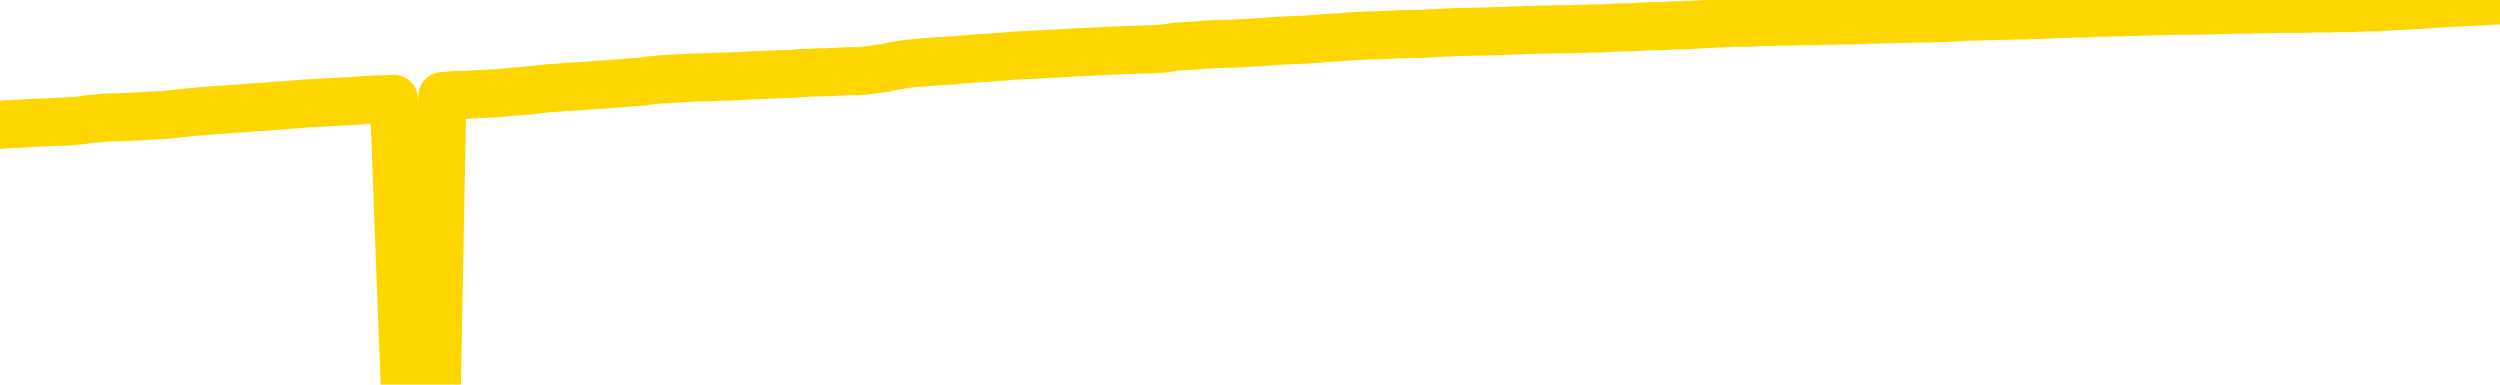 <svg xmlns="http://www.w3.org/2000/svg" version="1.1" viewBox="0 0 6500 1000">
	<path fill="none" stroke="gold" stroke-width="125" stroke-linecap="round" stroke-linejoin="round" d="M0 3247  L-729030 3247 L-726426 3247 L-724758 3247 L-706428 3247 L-706258 3246 L-699100 3246 L-699067 3246 L-685636 3246 L-682714 3246 L-669373 3246 L-665204 3245 L-664044 3244 L-663425 3244 L-661413 3243 L-657641 3243 L-657041 3243 L-656713 3242 L-656500 3242 L-655958 3242 L-654720 3241 L-653541 3240 L-650677 3239 L-650154 3237 L-645299 3237 L-642362 3237 L-642319 3237 L-642010 3236 L-641758 3236 L-639164 3236 L-634908 3236 L-634890 3236 L-633653 3236 L-631776 3236 L-629822 3236 L-628874 3235 L-628604 3235 L-628294 3235 L-628196 3235 L-627365 3235 L-625334 3235 L-625044 3234 L-622898 3233 L-622742 3232 L-619086 3231 L-618835 3232 L-618736 3232 L-618219 3232 L-616068 3233 L-615139 3233 L-613613 3234 L-612374 3234 L-610827 3234 L-607865 3234 L-606744 3233 L-606434 3233 L-605223 3233 L-602216 3235 L-602197 3234 L-601849 3234 L-601636 3234 L-601510 3232 L-601269 3232 L-601231 3232 L-601211 3231 L-601192 3231 L-601133 3231 L-601074 3230 L-601056 3230 L-600613 3230 L-599374 3230 L-597828 3229 L-594440 3229 L-588714 3229 L-588512 3229 L-586876 3229 L-585155 3229 L-583722 3228 L-583490 3228 L-582775 3228 L-576643 3228 L-576275 3228 L-576120 3227 L-575542 3227 L-575250 3227 L-574282 3227 L-573973 3226 L-573374 3226 L-571767 3226 L-571032 3226 L-570722 3226 L-569954 3226 L-567918 3226 L-567493 3226 L-566680 3225 L-559252 3225 L-558729 3225 L-558555 3225 L-557820 3224 L-556252 3224 L-555847 3224 L-553622 3224 L-552674 3224 L-552249 3223 L-551918 3223 L-550875 3223 L-548766 3223 L-548514 3223 L-547895 3222 L-547083 3222 L-544975 3222 L-544926 3222 L-542998 3221 L-542672 3221 L-542537 3221 L-542034 3221 L-540622 3220 L-540119 3220 L-539597 3219 L-536037 3219 L-535302 3218 L-532877 3218 L-531588 3218 L-531181 3218 L-528028 3218 L-527874 3218 L-527853 3218 L-527487 3218 L-526229 3218 L-525514 3218 L-524624 3218 L-524217 3218 L-523288 3218 L-522179 3218 L-521876 3219 L-515627 3219 L-514680 3219 L-513054 3220 L-512552 3220 L-508876 3220 L-508044 3220 L-504091 3220 L-502679 3220 L-500190 3219 L-499513 3219 L-499475 3219 L-498604 3219 L-495393 3219 L-492529 3219 L-491562 3219 L-490440 3218 L-490421 3218 L-488796 3218 L-488332 3217 L-488240 3217 L-481871 3217 L-480922 3217 L-478465 3217 L-477593 3217 L-476357 3216 L-474355 3216 L-473958 3216 L-472522 3216 L-470495 3216 L-470282 3215 L-469102 3215 L-467594 3215 L-467574 3215 L-465561 3215 L-464692 3214 L-463821 3214 L-463236 3214 L-462699 3214 L-462041 3213 L-460803 3213 L-460243 3213 L-459061 3213 L-457824 3213 L-457785 3213 L-457398 3212 L-456857 3212 L-456083 3212 L-454961 3212 L-452872 3212 L-452538 3211 L-452252 3211 L-451324 3211 L-450841 3211 L-450105 3211 L-446474 3210 L-445346 3210 L-445192 3210 L-444166 3210 L-440451 3210 L-439234 3209 L-437415 3209 L-434629 3209 L-434068 3209 L-430180 3209 L-427704 3209 L-426369 3209 L-425865 3208 L-425382 3208 L-422693 3208 L-418921 3208 L-416464 3208 L-415284 3208 L-414645 3208 L-412285 3208 L-412208 3208 L-411160 3208 L-411067 3207 L-410564 3207 L-410119 3207 L-410061 3207 L-409847 3207 L-406888 3207 L-404180 3207 L-404025 3207 L-400504 3207 L-399982 3206 L-399014 3206 L-398665 3206 L-397622 3206 L-396693 3205 L-396267 3205 L-394758 3205 L-393791 3205 L-393772 3205 L-391876 3195 L-391760 3184 L-391712 3174 L-391688 3164 L-388684 3163 L-386653 3163 L-384892 3163 L-384525 3163 L-384080 3163 L-383713 3162 L-383299 3162 L-381314 3162 L-381101 3162 L-380946 3162 L-379341 3162 L-378219 3162 L-377270 3162 L-376013 3161 L-374369 3161 L-373189 3161 L-366600 3161 L-366553 3161 L-366147 3161 L-365102 3160 L-364967 3160 L-363284 3160 L-363264 3160 L-361927 3160 L-360691 3159 L-360537 3159 L-360163 3159 L-359957 3159 L-359647 3159 L-358874 3158 L-356552 3158 L-355894 3158 L-353766 3158 L-352044 3158 L-351851 3158 L-349297 3157 L-349021 3157 L-348833 3157 L-348000 3157 L-347228 3157 L-346530 3156 L-341529 3156 L-341153 3156 L-336900 3156 L-336413 3170 L-336394 3170 L-336315 3170 L-336240 3170 L-336220 3155 L-335407 3155 L-334653 3155 L-333434 3155 L-332002 3155 L-331906 3155 L-331732 3155 L-331377 3154 L-330068 3154 L-328211 3154 L-326508 3154 L-326005 3154 L-325740 3154 L-325347 3153 L-325213 3153 L-324303 3153 L-323927 3153 L-322998 3153 L-322659 3153 L-322619 3153 L-322582 3153 L-320666 3153 L-320493 3153 L-318964 3153 L-318636 3152 L-318520 3152 L-318112 3152 L-317764 3152 L-316121 3152 L-315570 3151 L-315326 3151 L-314785 3151 L-313954 3151 L-313412 3151 L-311878 3150 L-311785 3150 L-311748 3150 L-311613 3150 L-311225 3150 L-310201 3150 L-308324 3150 L-308228 3150 L-307627 3154 L-307260 3159 L-306776 3164 L-306738 3168 L-305964 3169 L-305906 3168 L-305732 3168 L-305538 3168 L-303933 3168 L-303913 3168 L-303758 3168 L-303642 3168 L-302463 3168 L-302308 3169 L-301641 3169 L-299193 3180 L-296678 3192 L-294008 3203 L-286309 3214 L-280641 3214 L-278427 3214 L-278403 3214 L-277430 3217 L-277410 3217 L-276546 3217 L-273806 3217 L-268007 3214 L-267854 3213 L-265068 3213 L-251460 3213 L-250714 3213 L-246303 3213 L-229957 3212 L-229725 3212 L-229188 3212 L-220728 3212 L-212023 3212 L-211810 3212 L-209838 3212 L-207052 3212 L-202564 3212 L-202409 3212 L-202240 3212 L-202100 3211 L-201809 3211 L-201770 3211 L-201500 3211 L-201328 3211 L-200918 3211 L-199797 3210 L-198617 3210 L-197340 3210 L-194476 3210 L-191556 3210 L-189564 3210 L-188016 3209 L-184978 3209 L-175654 3209 L-175130 3209 L-169406 3209 L-167899 3209 L-167084 3209 L-165401 3209 L-164680 3208 L-164511 3208 L-163466 3208 L-161399 3208 L-160037 3208 L-155594 3208 L-155496 3208 L-155458 3207 L-155439 3207 L-154606 3207 L-154529 3207 L-151956 3207 L-148707 3207 L-148552 3206 L-147604 3206 L-145863 3206 L-145147 3207 L-141607 3208 L-135029 3208 L-133612 3210 L-133591 3209 L-132641 3209 L-129166 3209 L-128413 3209 L-127851 3209 L-127069 3209 L-119565 3208 L-117967 3208 L-116393 3208 L-113207 3208 L-108874 3208 L-100305 3208 L-91558 3208 L-88484 3208 L-85218 3207 L-84672 3207 L-77535 3207 L-71867 3207 L-57803 3207 L-51791 3207 L-47085 3207 L-43082 3207 L-37974 3207 L-28260 3206 L-12690 3206 L-9607 3206 L-9305 3143 L-9285 3066 L-9266 2978 L-9247 2880 L-9227 2835 L-9208 2797 L-9189 2762 L-9161 2728 L-9141 2695 L-9113 2660 L-9077 2621 L-9064 2588 L-9051 2560 L-9032 2536 L-9014 2519 L-8994 2501 L-8975 2483 L-8956 2466 L-8936 2448 L-8915 2429 L-8898 2411 L-8879 2393 L-8859 2376 L-8839 2359 L-8821 2340 L-8802 2321 L-8782 2301 L-8762 2282 L-8743 2263 L-8725 2245 L-8703 2228 L-8679 2211 L-8664 2195 L-8647 2179 L-8627 2163 L-8608 2147 L-8589 2130 L-8570 2112 L-8550 2095 L-8529 2080 L-8511 2064 L-8492 2050 L-8472 2037 L-8451 2024 L-8434 2013 L-8415 2002 L-8395 1991 L-8376 1981 L-8357 1971 L-8338 1962 L-8318 1955 L-8298 1947 L-8279 1940 L-8260 1932 L-8233 1923 L-8212 1913 L-8184 1902 L-8150 1890 L-8136 1880 L-8123 1872 L-8104 1864 L-8085 1857 L-8065 1850 L-8047 1842 L-8028 1833 L-8008 1825 L-7987 1818 L-7970 1811 L-7951 1803 L-7931 1796 L-7911 1787 L-7892 1777 L-7874 1766 L-7853 1756 L-7834 1744 L-7815 1733 L-7796 1722 L-7775 1709 L-7751 1696 L-7736 1682 L-7719 1669 L-7699 1657 L-7680 1644 L-7660 1631 L-7641 1617 L-7621 1603 L-7601 1590 L-7583 1578 L-7564 1565 L-7544 1553 L-7523 1541 L-7506 1530 L-7487 1520 L-7467 1509 L-7448 1500 L-7428 1491 L-7409 1482 L-7389 1473 L-7370 1463 L-7351 1454 L-7332 1445 L-7303 1435 L-7283 1427 L-7256 1418 L-7218 1408 L-7203 1398 L-7191 1388 L-7174 1380 L-7157 1373 L-7137 1367 L-7118 1362 L-7099 1357 L-7079 1351 L-7058 1346 L-7041 1340 L-7022 1334 L-7002 1327 L-6982 1321 L-6964 1314 L-6945 1306 L-6925 1298 L-6905 1290 L-6886 1282 L-6868 1273 L-6846 1266 L-6822 1257 L-6808 1249 L-6790 1241 L-6770 1232 L-6751 1224 L-6732 1216 L-6713 1207 L-6693 1198 L-6672 1189 L-6654 1181 L-6635 1173 L-6615 1166 L-6595 1158 L-6577 1152 L-6558 1144 L-6538 1137 L-6519 1130 L-6500 1123 L-6481 1117 L-6461 1110 L-6442 1104 L-6422 1097 L-6403 1091 L-6375 1084 L-6355 1078 L-6327 1070 L-6291 1060 L-6277 1050 L-6264 1041 L-6246 1033 L-6228 1028 L-6208 1023 L-6190 1016 L-6170 1009 L-6150 1002 L-6129 994 L-6111 986 L-6094 978 L-6073 968 L-6053 959 L-6035 949 L-6016 938 L-5996 928 L-5976 918 L-5958 909 L-5939 901 L-5918 895 L-5893 889 L-5878 885 L-5861 880 L-5842 874 L-5822 869 L-5803 863 L-5784 858 L-5764 853 L-5743 849 L-5726 844 L-5707 840 L-5686 833 L-5665 826 L-5648 820 L-5629 814 L-5609 810 L-5591 807 L-5571 804 L-5552 801 L-5532 797 L-5513 793 L-5493 789 L-5475 786 L-5447 782 L-5426 779 L-5399 775 L-5364 770 L-5350 767 L-5337 763 L-5318 760 L-5299 758 L-5280 755 L-5261 752 L-5242 749 L-5222 747 L-5201 744 L-5184 741 L-5165 739 L-5144 735 L-5124 732 L-5106 729 L-5088 726 L-5068 723 L-5047 721 L-5029 718 L-5010 715 L-4989 713 L-4964 710 L-4950 708 L-4933 705 L-4913 703 L-4894 700 L-4874 697 L-4855 694 L-4836 691 L-4815 688 L-4797 686 L-4778 683 L-4758 680 L-4737 678 L-4720 676 L-4701 673 L-4681 671 L-4662 668 L-4642 666 L-4624 664 L-4603 663 L-4584 661 L-4565 659 L-4546 662 L-4517 665 L-4498 668 L-4470 670 L-4432 668 L-4417 666 L-4404 664 L-4387 662 L-4371 661 L-4351 660 L-4333 658 L-4313 656 L-4293 655 L-4272 653 L-4255 652 L-4237 651 L-4216 649 L-4196 647 L-4178 646 L-4159 644 L-4139 642 L-4119 641 L-4101 639 L-4082 638 L-4060 637 L-4036 635 L-4021 634 L-4004 632 L-3984 630 L-3965 629 L-3946 627 L-3927 625 L-3907 623 L-3886 621 L-3869 619 L-3850 617 L-3829 615 L-3808 613 L-3791 611 L-3772 609 L-3752 607 L-3733 605 L-3714 603 L-3695 601 L-3675 598 L-3655 597 L-3636 595 L-3617 594 L-3590 592 L-3569 590 L-3541 588 L-3506 586 L-3493 584 L-3480 582 L-3461 580 L-3442 579 L-3422 577 L-3404 576 L-3384 574 L-3365 572 L-3344 570 L-3327 569 L-3308 567 L-3287 565 L-3267 563 L-3249 561 L-3230 558 L-3211 555 L-3190 553 L-3172 550 L-3153 548 L-3132 546 L-3107 543 L-3092 541 L-3075 538 L-3056 535 L-3036 533 L-3017 531 L-2998 528 L-2978 526 L-2957 523 L-2940 521 L-2921 519 L-2900 517 L-2880 515 L-2863 513 L-2844 511 L-2824 510 L-2805 508 L-2785 507 L-2766 505 L-2747 504 L-2727 503 L-2708 502 L-2689 501 L-2661 499 L-2641 498 L-2613 496 L-2577 494 L-2564 491 L-2550 489 L-2532 487 L-2514 485 L-2494 484 L-2475 482 L-2456 481 L-2436 479 L-2415 477 L-2398 476 L-2379 474 L-2359 472 L-2339 470 L-2321 468 L-2302 466 L-2282 464 L-2261 462 L-2244 460 L-2225 459 L-2203 457 L-2178 455 L-2164 454 L-2147 452 L-2127 451 L-2108 449 L-2089 447 L-2070 445 L-2050 442 L-2028 439 L-2011 437 L-1992 434 L-1972 432 L-1951 430 L-1934 429 L-1915 428 L-1895 427 L-1876 425 L-1857 424 L-1838 423 L-1818 422 L-1798 420 L-1779 419 L-1760 418 L-1733 417 L-1712 416 L-1684 415 L-1650 413 L-1636 412 L-1623 411 L-1604 410 L-1585 409 L-1566 408 L-1547 407 L-1528 406 L-1508 406 L-1487 405 L-1470 404 L-1451 403 L-1431 402 L-1411 401 L-1392 400 L-1374 399 L-1353 398 L-1333 397 L-1315 397 L-1296 396 L-1275 395 L-1250 394 L-1236 393 L-1218 392 L-1199 391 L-1180 390 L-1160 389 L-1141 389 L-1121 387 L-1101 386 L-1083 384 L-1064 382 L-1044 380 L-1023 378 L-1005 377 L-986 375 L-967 374 L-948 373 L-928 371 L-909 370 L-889 369 L-870 368 L-851 367 L-832 366 L-803 365 L-755 364 L-719 363 L-704 362 L-691 361 L-674 360 L-657 360 L-637 360 L-618 359 L-599 358 L-579 357 L-558 356 L-541 356 L-522 355 L-502 355 L-482 354 L-464 353 L-445 352 L-425 351 L-405 350 L-387 350 L-368 348 L-346 347 L-322 345 L-307 344 L-290 342 L-270 341 L-251 339 L-232 338 L-213 337 L-193 336 L-172 334 L-154 333 L-135 331 L-115 330 L-95 329 L-77 328 L-58 327 L-38 326 L-19 325 L0 325 L18 323 L38 322 L58 321 L77 320 L96 319 L124 318 L144 317 L172 316 L209 313 L223 311 L236 309 L254 308 L271 306 L291 305 L309 305 L329 304 L349 303 L370 302 L387 301 L405 300 L426 299 L446 297 L464 295 L483 293 L503 291 L524 289 L541 288 L560 286 L582 285 L606 283 L622 282 L639 281 L657 279 L678 278 L696 277 L715 275 L735 274 L757 272 L773 271 L793 269 L813 268 L834 267 L851 266 L870 265 L889 264 L909 263 L928 262 L947 260 L967 259 L987 258 L1006 258 L1024 257 L1052 997 L1073 996 L1101 995 L1136 993 L1150 250 L1164 249 L1182 247 L1200 247 L1219 246 L1238 245 L1257 244 L1277 243 L1299 242 L1315 240 L1334 238 L1355 237 L1375 235 L1393 233 L1412 231 L1431 229 L1452 228 L1470 226 L1489 225 L1510 224 L1535 222 L1550 221 L1580 219 L1619 216 L1643 214 L1672 212 L1688 209 L1702 208 L1721 206 L1742 205 L1762 204 L1779 203 L1798 202 L1818 201 L1837 201 L1857 200 L1876 199 L1895 199 L1916 198 L1934 197 L1953 196 L1981 195 L2001 194 L2029 193 L2064 192 L2078 190 L2110 189 L2128 188 L2148 188 L2167 187 L2186 186 L2206 185 L2227 185 L2244 184 L2262 182 L2283 179 L2304 176 L2321 172 L2340 169 L2360 166 L2380 164 L2398 162 L2417 161 L2439 159 L2464 158 L2479 157 L2496 155 L2515 154 L2535 152 L2553 151 L2573 150 L2592 148 L2614 147 L2630 145 L2650 144 L2670 143 L2691 142 L2708 141 L2727 140 L2747 139 L2766 138 L2785 137 L2804 136 L2824 135 L2844 134 L2863 133 L2881 132 L2909 131 L2930 130 L3000 128 L3028 126 L3042 124 L3057 121 L3077 120 L3095 119 L3114 118 L3134 116 L3155 115 L3172 114 L3191 114 L3212 113 L3232 112 L3250 111 L3269 110 L3289 109 L3309 107 L3327 106 L3346 105 L3367 104 L3392 103 L3407 102 L3425 101 L3443 99 L3463 98 L3482 97 L3501 95 L3521 94 L3542 93 L3559 92 L3578 92 L3599 91 L3620 90 L3636 89 L3695 88 L3714 87 L3733 86 L3753 85 L3773 84 L3792 83 L3810 83 L3838 82 L3858 82 L3886 81 L3923 80 L3937 79 L3950 79 L3968 78 L3985 78 L4005 77 L4024 77 L4043 76 L4063 76 L4084 76 L4101 75 L4120 75 L4140 74 L4160 74 L4179 73 L4197 72 L4217 71 L4238 71 L4256 70 L4274 69 L4296 68 L4321 68 L4335 67 L4352 66 L4372 66 L4392 65 L4410 64 L4430 63 L4449 62 L4471 61 L4488 60 L4507 59 L4527 59 L4548 59 L4565 58 L4584 57 L4604 57 L4623 56 L4642 56 L4661 56 L4681 55 L4701 55 L4720 55 L4739 54 L4766 54 L4787 53 L4815 53 L4850 52 L4864 51 L4877 51 L4895 50 L4914 50 L4934 49 L4952 49 L4991 48 L5012 48 L5029 47 L5048 47 L5068 46 L5088 45 L5107 44 L5125 43 L5145 43 L5165 42 L5184 42 L5203 41 L5224 41 L5248 40 L5263 40 L5280 39 L5300 39 L5319 38 L5339 37 L5358 36 L5378 36 L5398 35 L5416 35 L5435 34 L5456 33 L5476 33 L5493 32 L5512 32 L5533 31 L5551 31 L5571 30 L5590 30 L5610 29 L5629 29 L5648 28 L5667 28 L5696 28 L5744 27 L5781 26 L5796 26 L5809 25 L5826 25 L5842 25 L5862 24 L5881 24 L5900 24 L5920 23 L5941 23 L5958 23 L5977 23 L5997 23 L6017 22 L6035 22 L6054 22 L6074 21 L6094 21 L6112 21 L6131 20 L6153 19 L6177 19 L6192 18 L6209 17 L6229 16 L6248 15 L6267 14 L6286 13 L6306 12 L6327 10 L6345 9 L6364 8 L6384 7 L6404 6 L6422 5 L6441 4 L6461 3 L6480 2 L6500 1" />
</svg>
